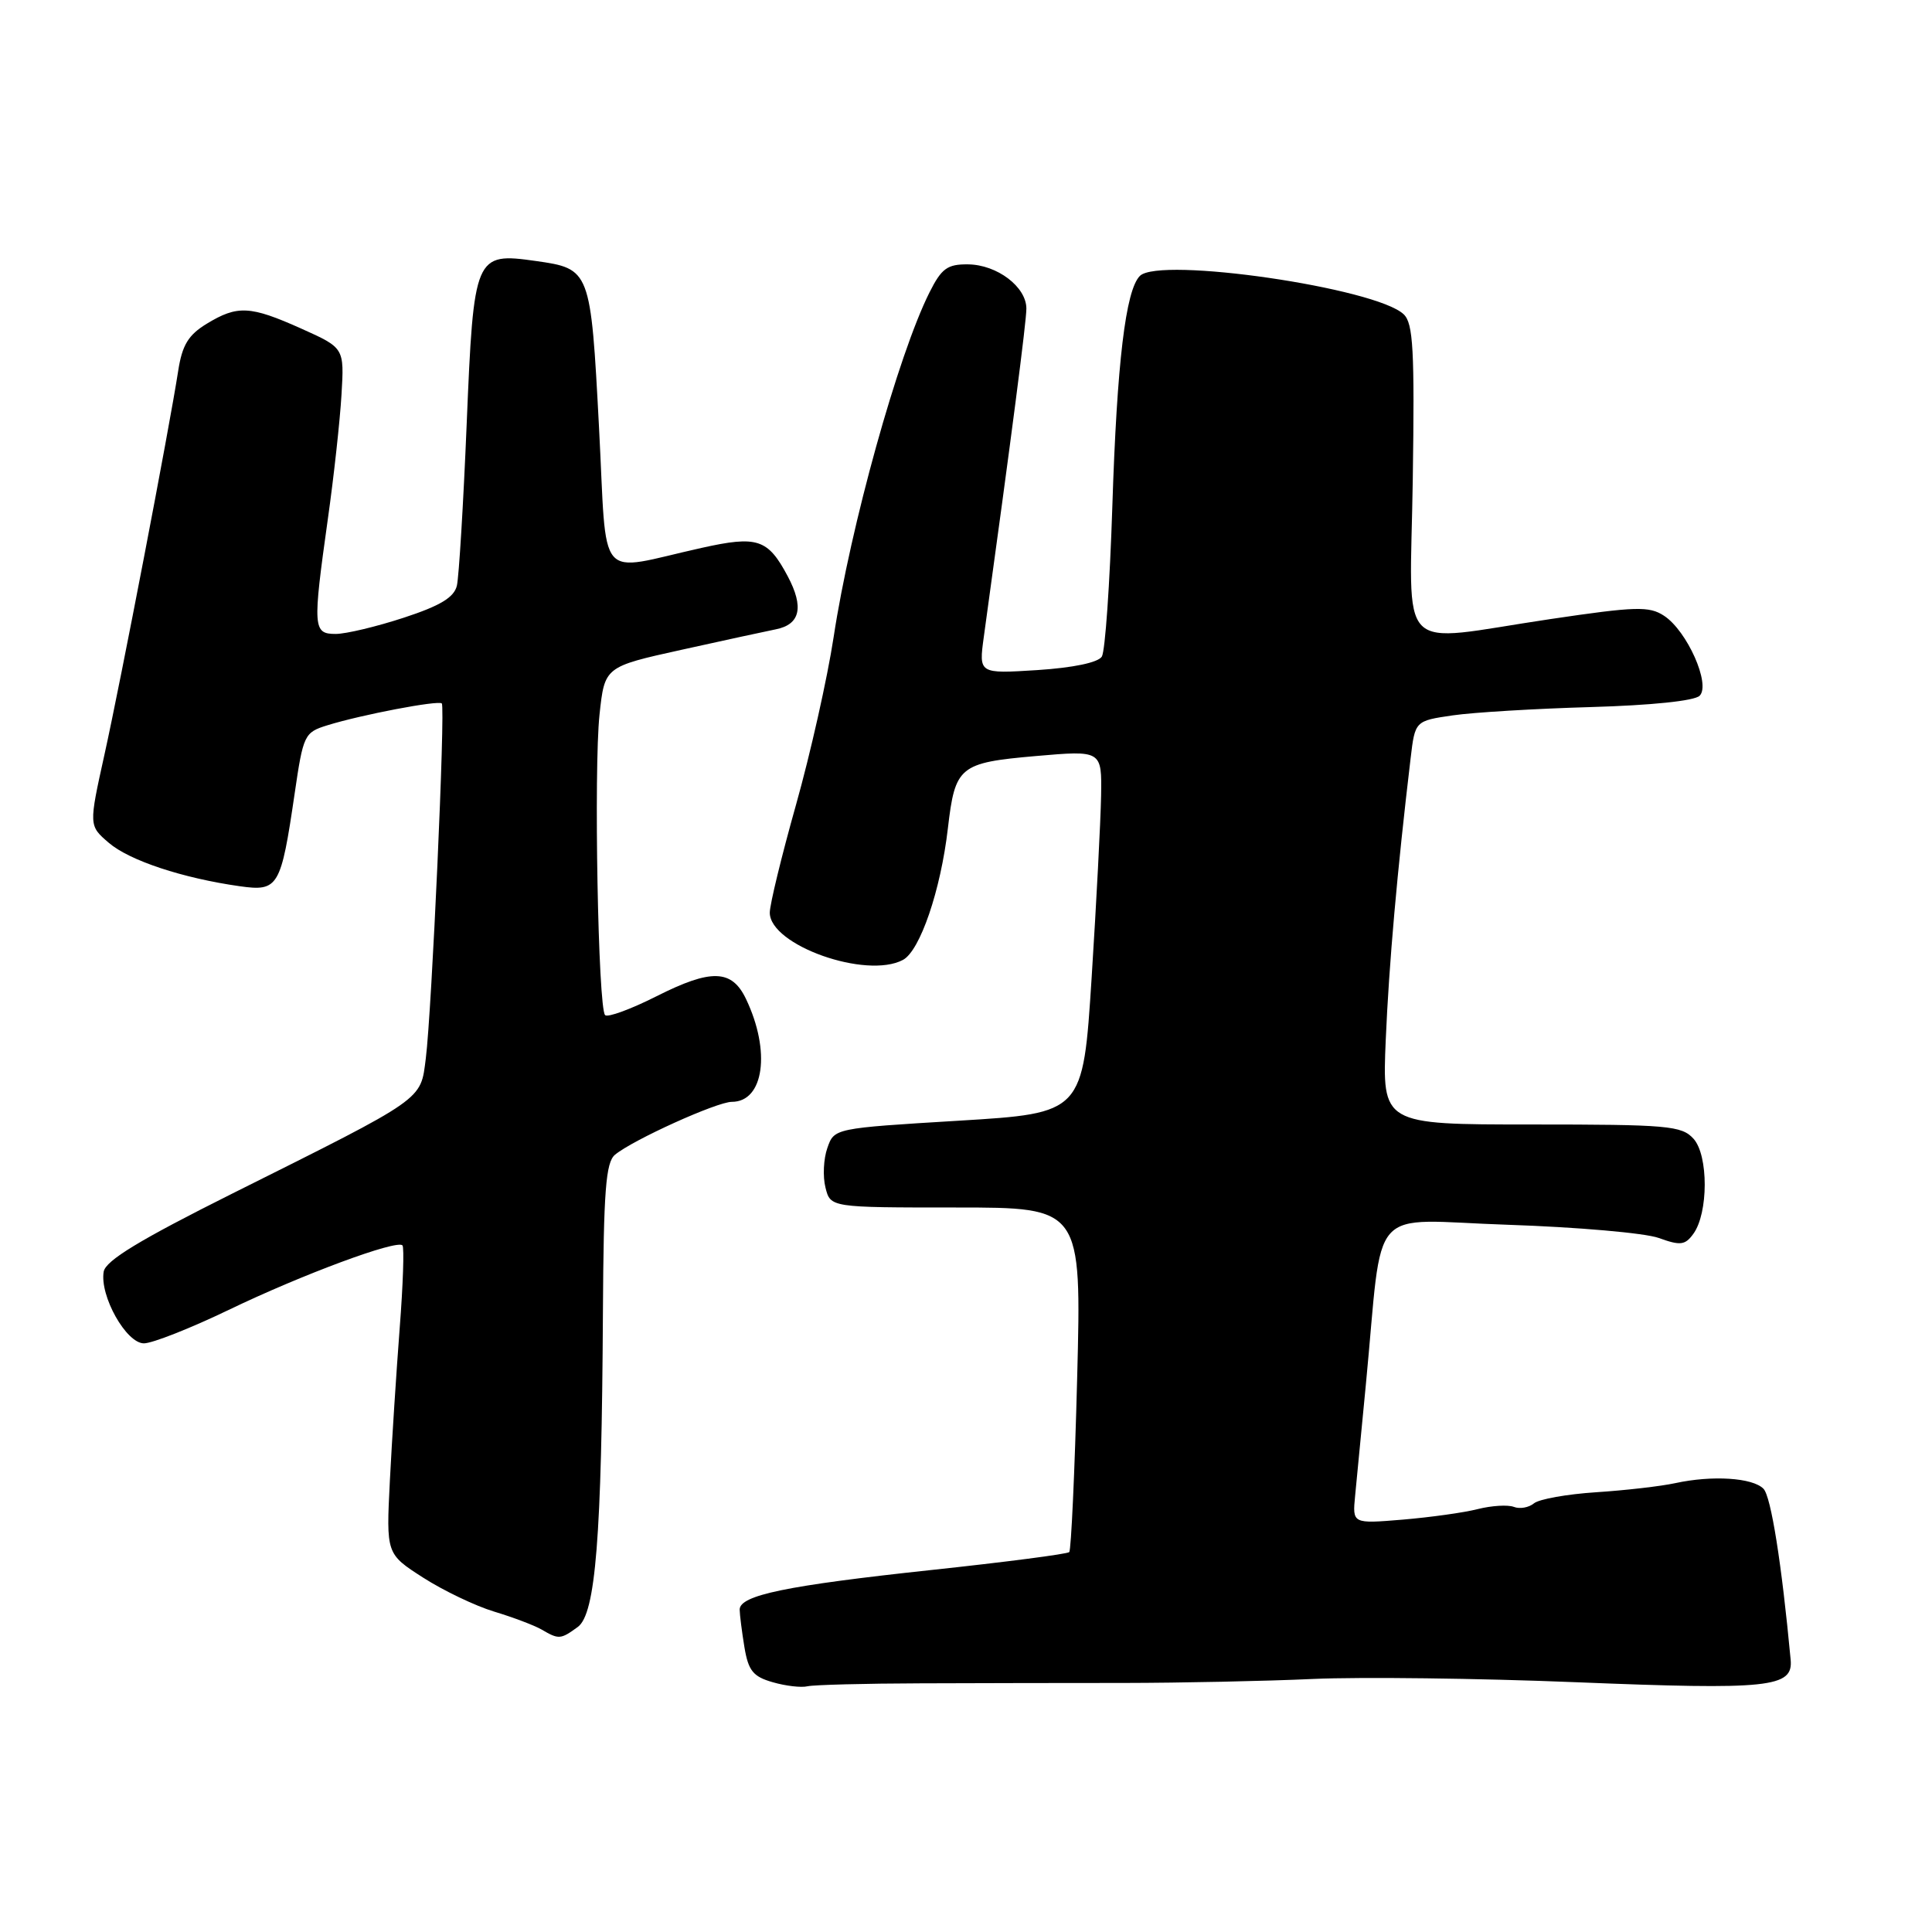 <?xml version="1.0" encoding="UTF-8" standalone="no"?>
<!DOCTYPE svg PUBLIC "-//W3C//DTD SVG 1.1//EN" "http://www.w3.org/Graphics/SVG/1.1/DTD/svg11.dtd" >
<svg xmlns="http://www.w3.org/2000/svg" xmlns:xlink="http://www.w3.org/1999/xlink" version="1.1" viewBox="0 0 256 256">
 <g >
 <path fill="currentColor"
d=" M 122.00 223.05 C 129.43 223.02 141.57 223.00 149.00 223.00 C 156.43 222.99 167.68 222.76 174.00 222.47 C 180.32 222.19 195.96 222.38 208.74 222.90 C 234.52 223.94 237.62 223.61 237.27 219.91 C 236.08 207.16 234.67 198.29 233.67 197.27 C 232.24 195.80 226.88 195.46 222.00 196.52 C 220.07 196.94 215.35 197.48 211.50 197.73 C 207.65 197.98 203.94 198.64 203.26 199.20 C 202.58 199.76 201.38 199.98 200.59 199.67 C 199.80 199.37 197.65 199.50 195.82 199.96 C 194.00 200.43 189.51 201.05 185.85 201.36 C 179.20 201.91 179.20 201.91 179.56 198.20 C 179.76 196.17 180.40 189.55 180.98 183.50 C 183.35 158.95 180.93 161.67 199.84 162.29 C 209.00 162.60 217.99 163.38 219.80 164.04 C 222.65 165.07 223.28 165.00 224.37 163.50 C 226.38 160.76 226.39 153.09 224.40 150.89 C 222.83 149.16 221.02 149.00 202.91 149.00 C 183.14 149.00 183.14 149.00 183.62 137.75 C 184.05 127.72 185.13 115.48 186.91 100.51 C 187.50 95.52 187.50 95.52 192.50 94.79 C 195.25 94.39 203.48 93.90 210.79 93.69 C 218.80 93.46 224.53 92.87 225.21 92.19 C 226.71 90.69 223.55 83.59 220.49 81.59 C 218.52 80.30 216.76 80.35 205.38 82.04 C 184.64 85.12 186.85 87.37 187.20 63.54 C 187.45 46.38 187.26 42.85 186.00 41.65 C 182.34 38.14 153.64 33.97 151.04 36.56 C 149.15 38.45 148.00 48.07 147.39 67.11 C 147.06 77.34 146.44 86.29 146.00 87.00 C 145.51 87.79 142.21 88.48 137.45 88.79 C 129.69 89.28 129.69 89.28 130.36 84.39 C 134.07 57.55 136.00 42.62 136.00 40.89 C 136.00 38.01 132.12 35.07 128.27 35.03 C 125.53 35.00 124.76 35.56 123.16 38.75 C 119.02 47.00 112.69 69.75 110.46 84.42 C 109.63 89.87 107.38 99.88 105.47 106.66 C 103.56 113.44 102.00 119.86 102.00 120.93 C 102.00 125.25 114.80 129.78 119.65 127.19 C 121.91 125.98 124.65 117.97 125.60 109.75 C 126.56 101.53 127.11 101.07 137.25 100.18 C 146.00 99.42 146.00 99.42 145.90 105.46 C 145.84 108.78 145.28 119.60 144.65 129.50 C 143.50 147.50 143.50 147.50 127.02 148.50 C 110.54 149.50 110.54 149.50 109.63 152.11 C 109.12 153.54 109.01 155.91 109.38 157.36 C 110.04 160.00 110.04 160.00 126.67 160.00 C 143.31 160.00 143.31 160.00 142.73 182.59 C 142.41 195.02 141.93 205.40 141.68 205.66 C 141.42 205.92 133.17 206.99 123.35 208.04 C 104.17 210.10 97.99 211.38 98.01 213.29 C 98.02 213.96 98.30 216.19 98.64 218.26 C 99.16 221.38 99.79 222.16 102.38 222.90 C 104.10 223.40 106.17 223.64 107.00 223.44 C 107.83 223.25 114.58 223.07 122.00 223.05 Z  M 76.56 215.58 C 78.92 213.85 79.73 203.75 79.89 173.87 C 79.98 157.78 80.27 154.02 81.49 153.01 C 83.86 151.04 95.00 146.00 96.97 146.00 C 101.23 146.00 102.16 139.29 98.85 132.37 C 96.97 128.43 94.24 128.35 86.99 132.01 C 83.58 133.73 80.52 134.85 80.18 134.51 C 79.25 133.58 78.67 101.95 79.44 94.68 C 80.12 88.35 80.12 88.35 90.31 86.10 C 95.91 84.86 101.53 83.64 102.79 83.39 C 106.04 82.75 106.55 80.45 104.38 76.36 C 101.74 71.40 100.37 70.95 92.96 72.60 C 78.80 75.74 80.49 77.73 79.37 56.58 C 78.27 35.72 78.23 35.61 70.98 34.58 C 62.91 33.44 62.77 33.78 61.84 56.12 C 61.40 66.78 60.81 76.45 60.54 77.60 C 60.17 79.16 58.33 80.27 53.50 81.85 C 49.90 83.03 45.84 84.00 44.48 84.00 C 41.47 84.00 41.42 83.19 43.44 68.78 C 44.24 63.13 45.05 55.71 45.25 52.30 C 45.62 46.10 45.62 46.10 39.94 43.55 C 33.14 40.50 31.47 40.42 27.39 42.90 C 24.95 44.39 24.14 45.72 23.61 49.15 C 22.42 56.83 16.01 90.19 13.85 99.95 C 11.76 109.40 11.76 109.40 14.42 111.68 C 17.14 114.02 24.20 116.36 31.77 117.43 C 36.88 118.15 37.22 117.57 39.04 105.17 C 40.18 97.36 40.33 97.05 43.36 96.11 C 47.85 94.71 58.09 92.76 58.54 93.21 C 59.03 93.70 57.21 134.01 56.42 140.26 C 55.70 145.86 56.51 145.30 30.79 158.15 C 18.51 164.29 14.00 167.03 13.74 168.50 C 13.19 171.70 16.72 178.00 19.07 178.00 C 20.18 178.00 25.23 176.01 30.30 173.57 C 40.03 168.88 52.58 164.23 53.33 165.02 C 53.57 165.29 53.41 170.22 52.96 176.00 C 52.52 181.78 51.93 190.86 51.66 196.20 C 51.17 205.90 51.17 205.90 56.06 209.04 C 58.76 210.77 63.00 212.80 65.49 213.55 C 67.98 214.30 70.80 215.37 71.76 215.92 C 74.05 217.26 74.28 217.24 76.56 215.58 Z "/>
</g>
</svg>